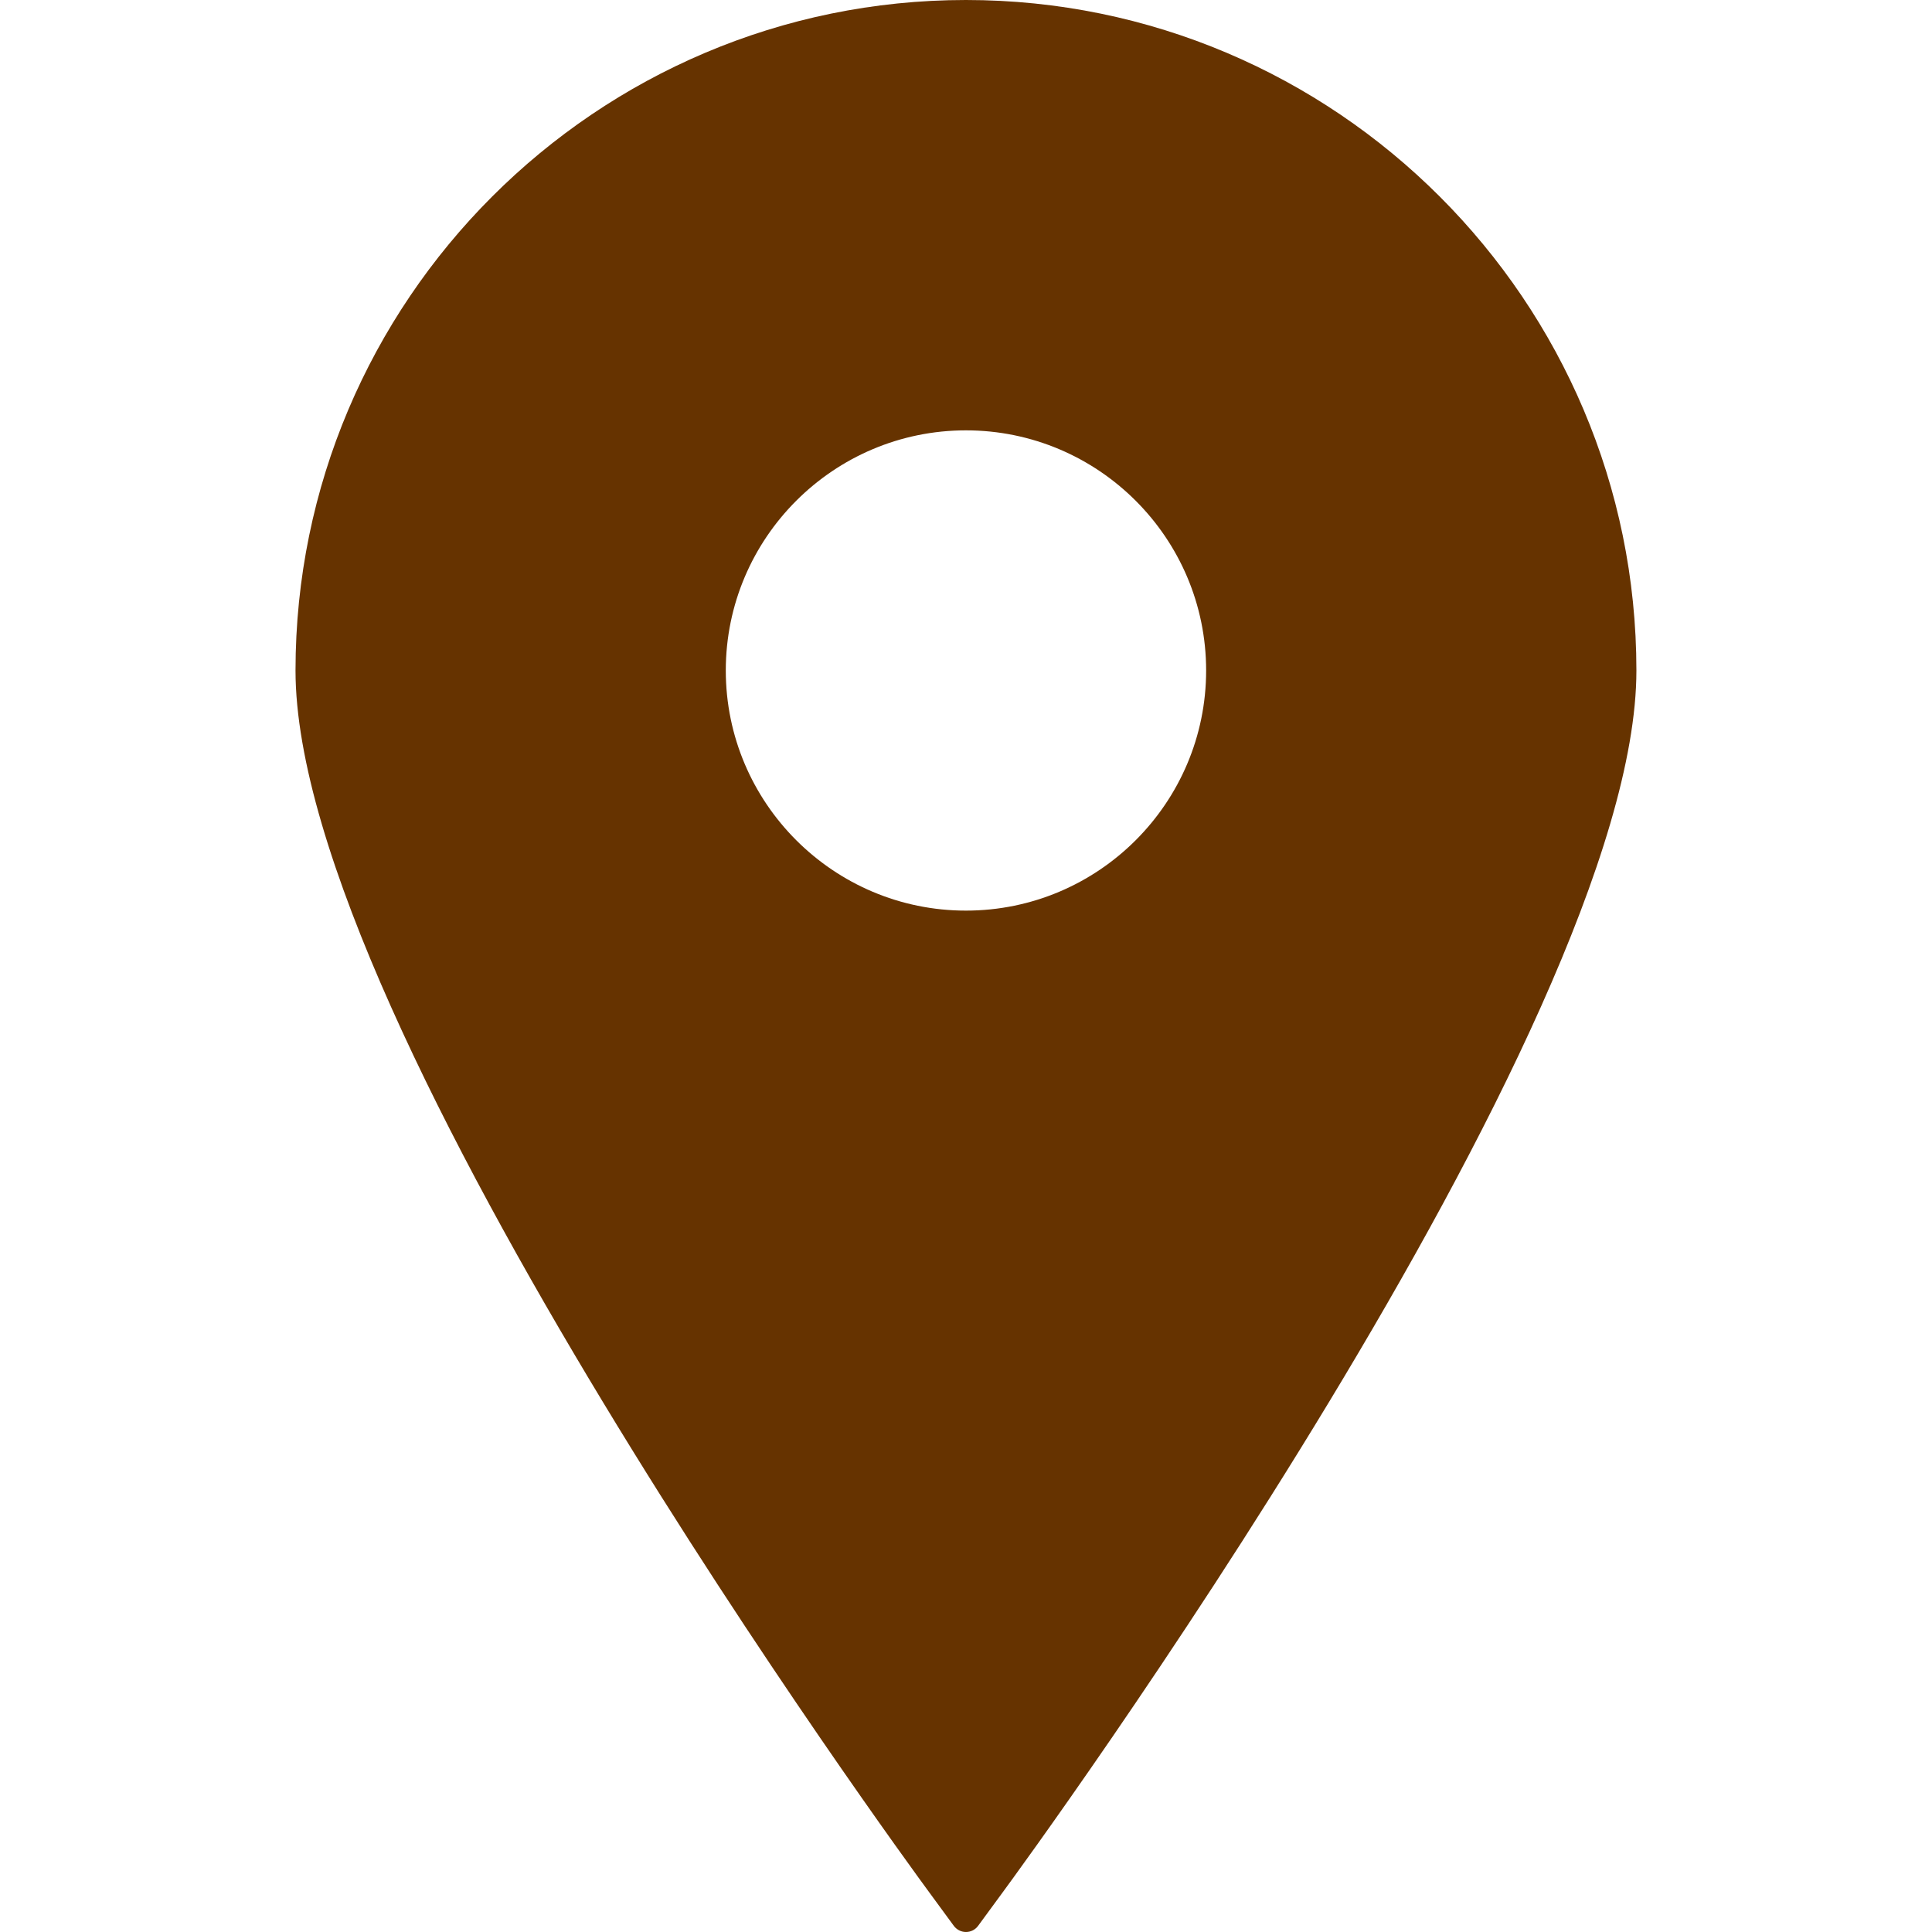 <svg width="24" height="24" viewBox="0 0 24 24" fill="none" xmlns="http://www.w3.org/2000/svg">
<path d="M11.999 0C7.407 0 3.671 3.737 3.671 8.329C3.671 12.75 11.227 23.078 11.549 23.515L11.849 23.924C11.885 23.972 11.941 24 11.999 24C12.059 24 12.115 23.972 12.15 23.924L12.45 23.515C12.772 23.078 20.328 12.75 20.328 8.329C20.328 3.737 16.592 0 11.999 0ZM11.999 5.346C13.645 5.346 14.983 6.684 14.983 8.329C14.983 9.974 13.645 11.312 11.999 11.312C10.355 11.312 9.016 9.974 9.016 8.329C9.016 6.684 10.355 5.346 11.999 5.346Z" fill="#663300"/>
</svg>
